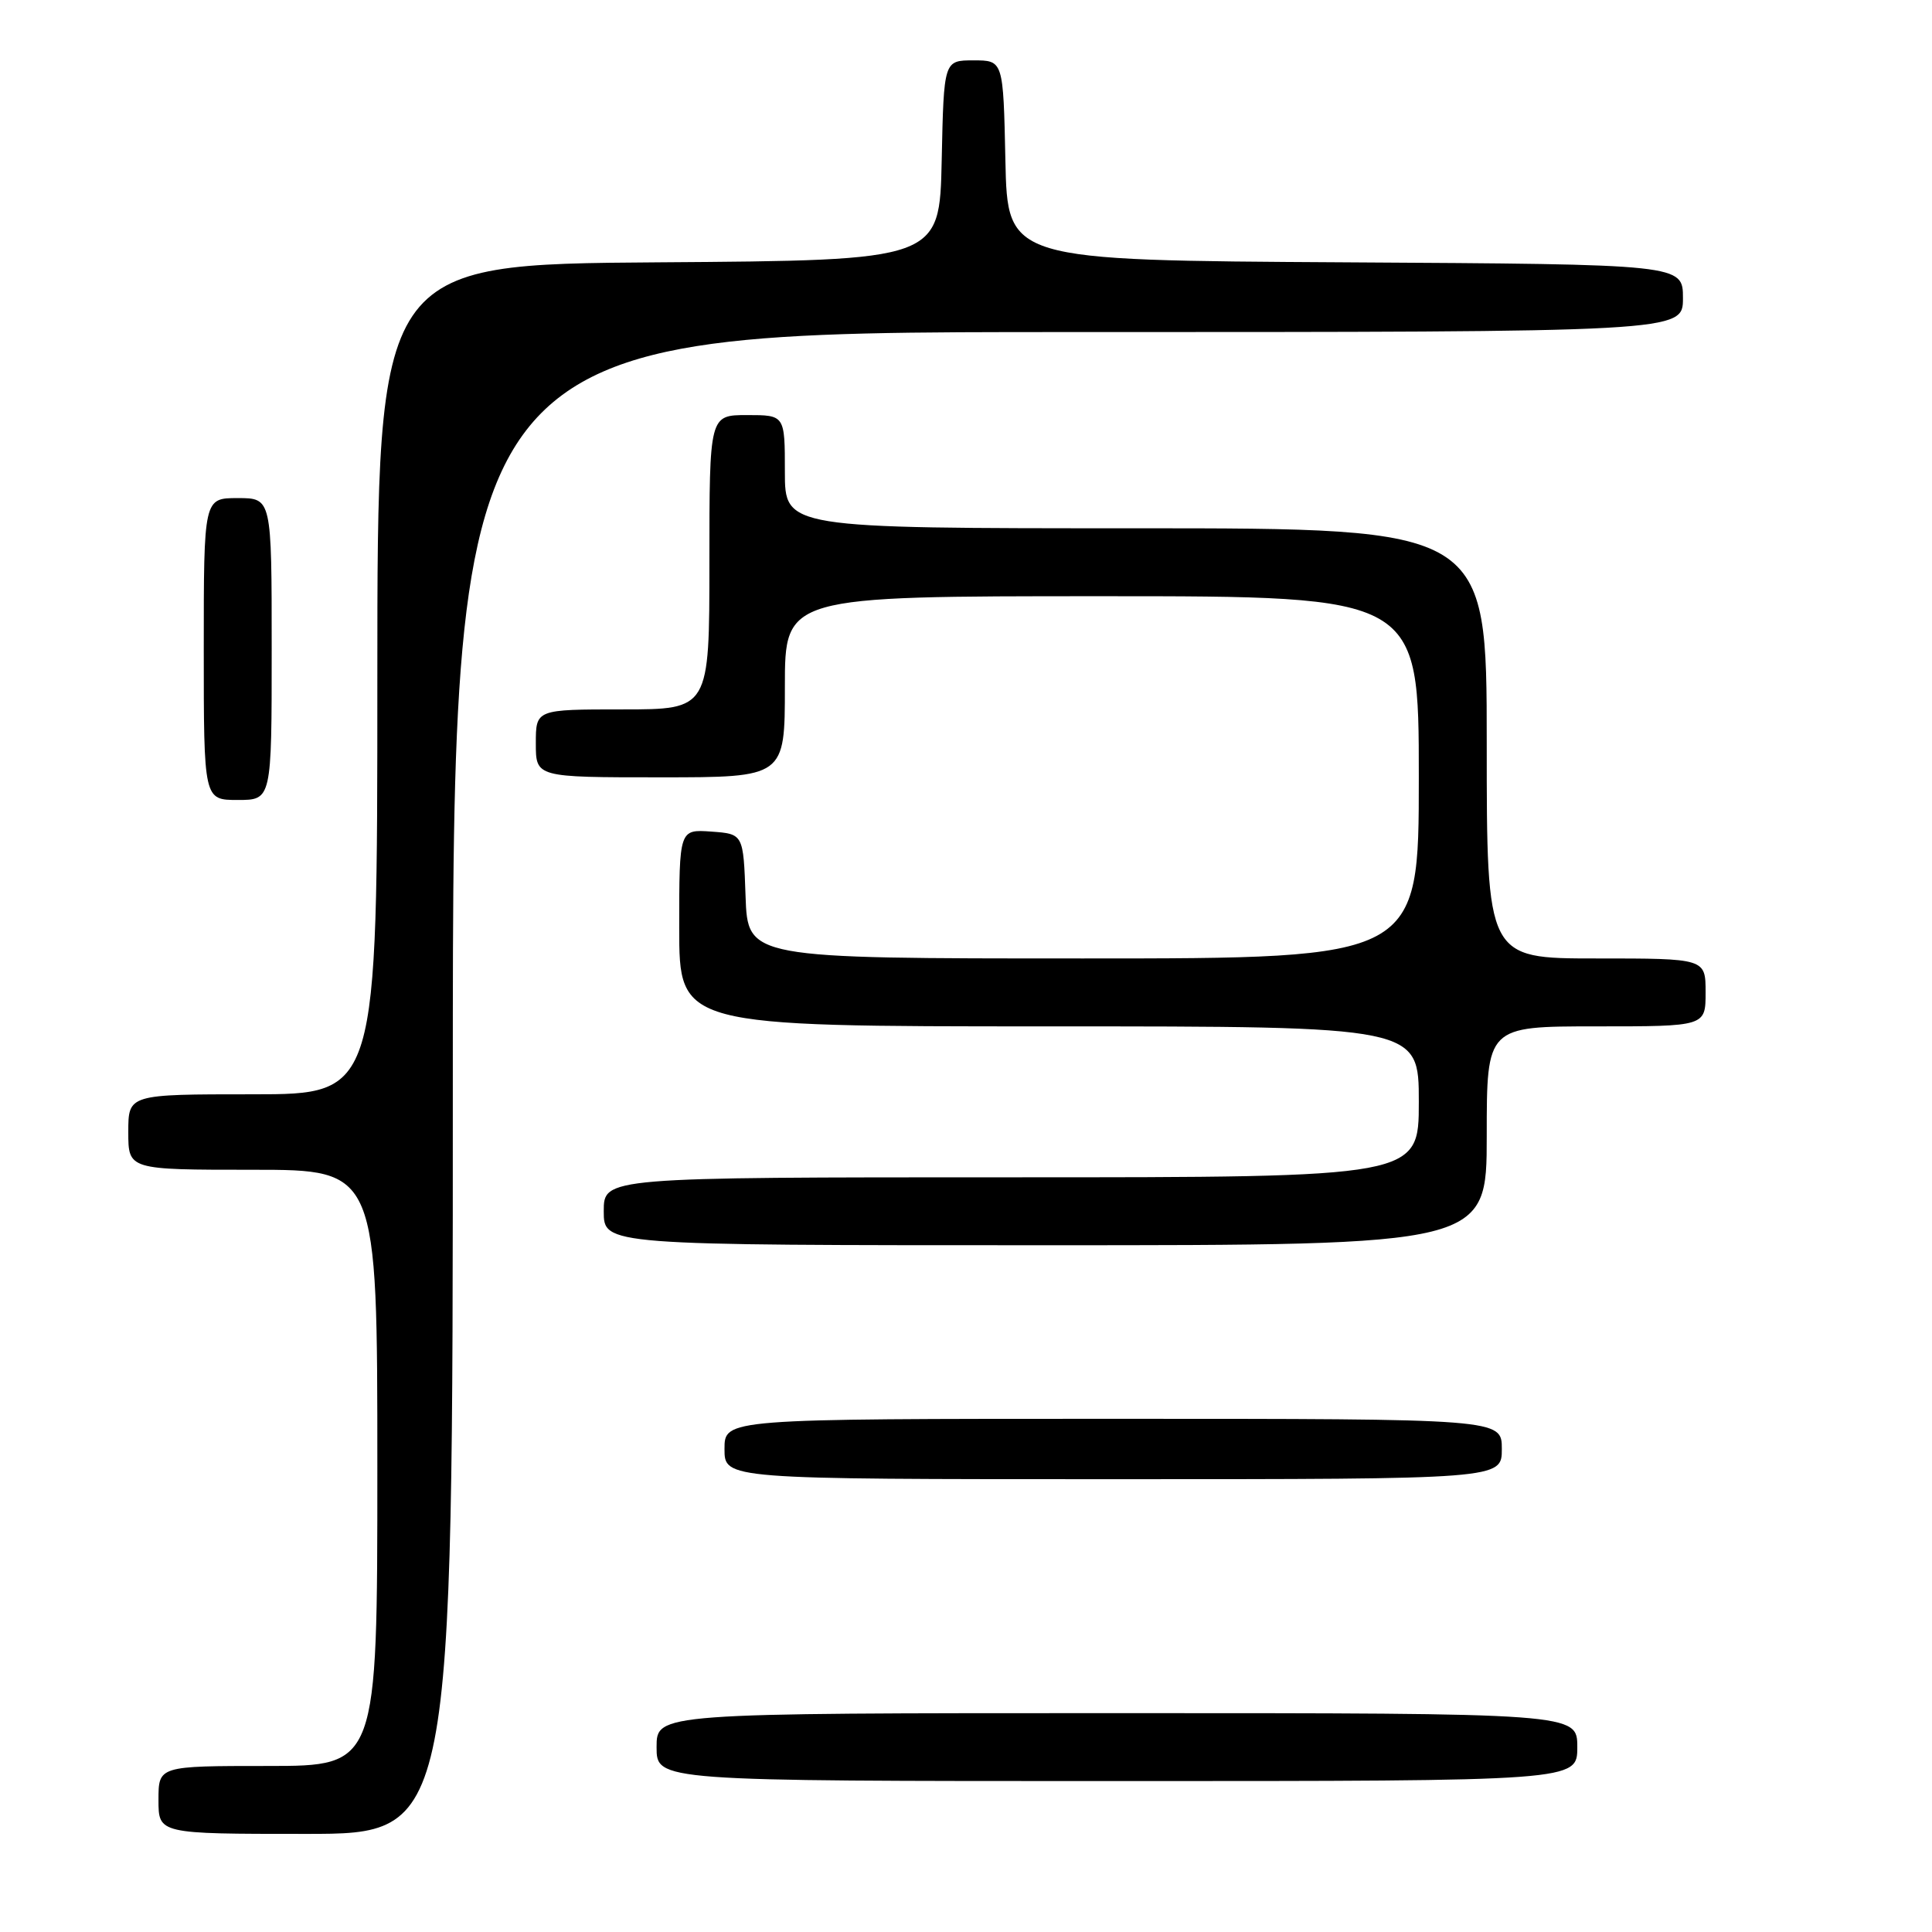 <?xml version="1.0" encoding="UTF-8" standalone="no"?>
<!DOCTYPE svg PUBLIC "-//W3C//DTD SVG 1.1//EN" "http://www.w3.org/Graphics/SVG/1.1/DTD/svg11.dtd" >
<svg xmlns="http://www.w3.org/2000/svg" xmlns:xlink="http://www.w3.org/1999/xlink" version="1.1" viewBox="0 0 256 256">
 <g >
 <path fill="currentColor"
d=" M 60.00 143.50 C 60.00 44.00 60.00 44.00 141.50 44.00 C 223.00 44.00 223.00 44.00 223.00 39.51 C 223.00 35.02 223.00 35.02 178.25 34.76 C 133.50 34.50 133.50 34.50 133.22 21.25 C 132.94 8.00 132.94 8.00 129.00 8.00 C 125.06 8.00 125.06 8.00 124.78 21.25 C 124.50 34.50 124.50 34.50 87.25 34.76 C 50.00 35.02 50.00 35.02 50.00 90.01 C 50.00 145.00 50.00 145.00 33.50 145.00 C 17.00 145.00 17.00 145.00 17.00 150.00 C 17.00 155.00 17.00 155.00 33.50 155.00 C 50.00 155.00 50.00 155.00 50.00 194.50 C 50.00 234.00 50.00 234.00 35.50 234.00 C 21.00 234.00 21.00 234.00 21.00 238.50 C 21.00 243.00 21.00 243.00 40.50 243.00 C 60.00 243.00 60.00 243.00 60.00 143.50 Z  M 209.00 231.50 C 209.00 227.00 209.00 227.00 148.00 227.00 C 87.00 227.00 87.00 227.00 87.00 231.50 C 87.00 236.00 87.00 236.00 148.00 236.00 C 209.00 236.00 209.00 236.00 209.00 231.50 Z  M 199.00 192.00 C 199.00 188.00 199.00 188.00 147.50 188.00 C 96.00 188.00 96.00 188.00 96.00 192.00 C 96.00 196.00 96.00 196.00 147.50 196.00 C 199.00 196.00 199.00 196.00 199.00 192.00 Z  M 197.00 150.50 C 197.00 136.00 197.00 136.00 211.50 136.00 C 226.00 136.00 226.00 136.00 226.00 131.50 C 226.00 127.00 226.00 127.00 211.50 127.00 C 197.00 127.00 197.00 127.00 197.00 98.50 C 197.00 70.00 197.00 70.00 150.50 70.00 C 104.00 70.00 104.00 70.00 104.00 62.50 C 104.00 55.00 104.00 55.00 99.00 55.00 C 94.00 55.00 94.00 55.00 94.00 74.50 C 94.00 94.00 94.00 94.00 82.50 94.00 C 71.00 94.00 71.00 94.00 71.00 98.50 C 71.00 103.00 71.00 103.00 87.50 103.00 C 104.00 103.00 104.00 103.00 104.00 91.00 C 104.00 79.00 104.00 79.00 146.00 79.00 C 188.00 79.00 188.00 79.00 188.00 103.00 C 188.00 127.00 188.00 127.00 143.54 127.00 C 99.08 127.00 99.08 127.00 98.79 118.75 C 98.50 110.50 98.50 110.50 94.25 110.19 C 90.00 109.89 90.00 109.89 90.00 122.94 C 90.00 136.00 90.00 136.00 139.00 136.00 C 188.00 136.00 188.00 136.00 188.00 146.00 C 188.00 156.00 188.00 156.00 134.00 156.00 C 80.00 156.00 80.00 156.00 80.00 160.50 C 80.00 165.00 80.00 165.00 138.50 165.00 C 197.00 165.00 197.00 165.00 197.00 150.50 Z  M 36.00 86.00 C 36.00 66.00 36.00 66.00 31.50 66.00 C 27.00 66.00 27.00 66.00 27.00 86.00 C 27.00 106.00 27.00 106.00 31.50 106.00 C 36.00 106.00 36.00 106.00 36.00 86.00 Z "/>
</g>
</svg>